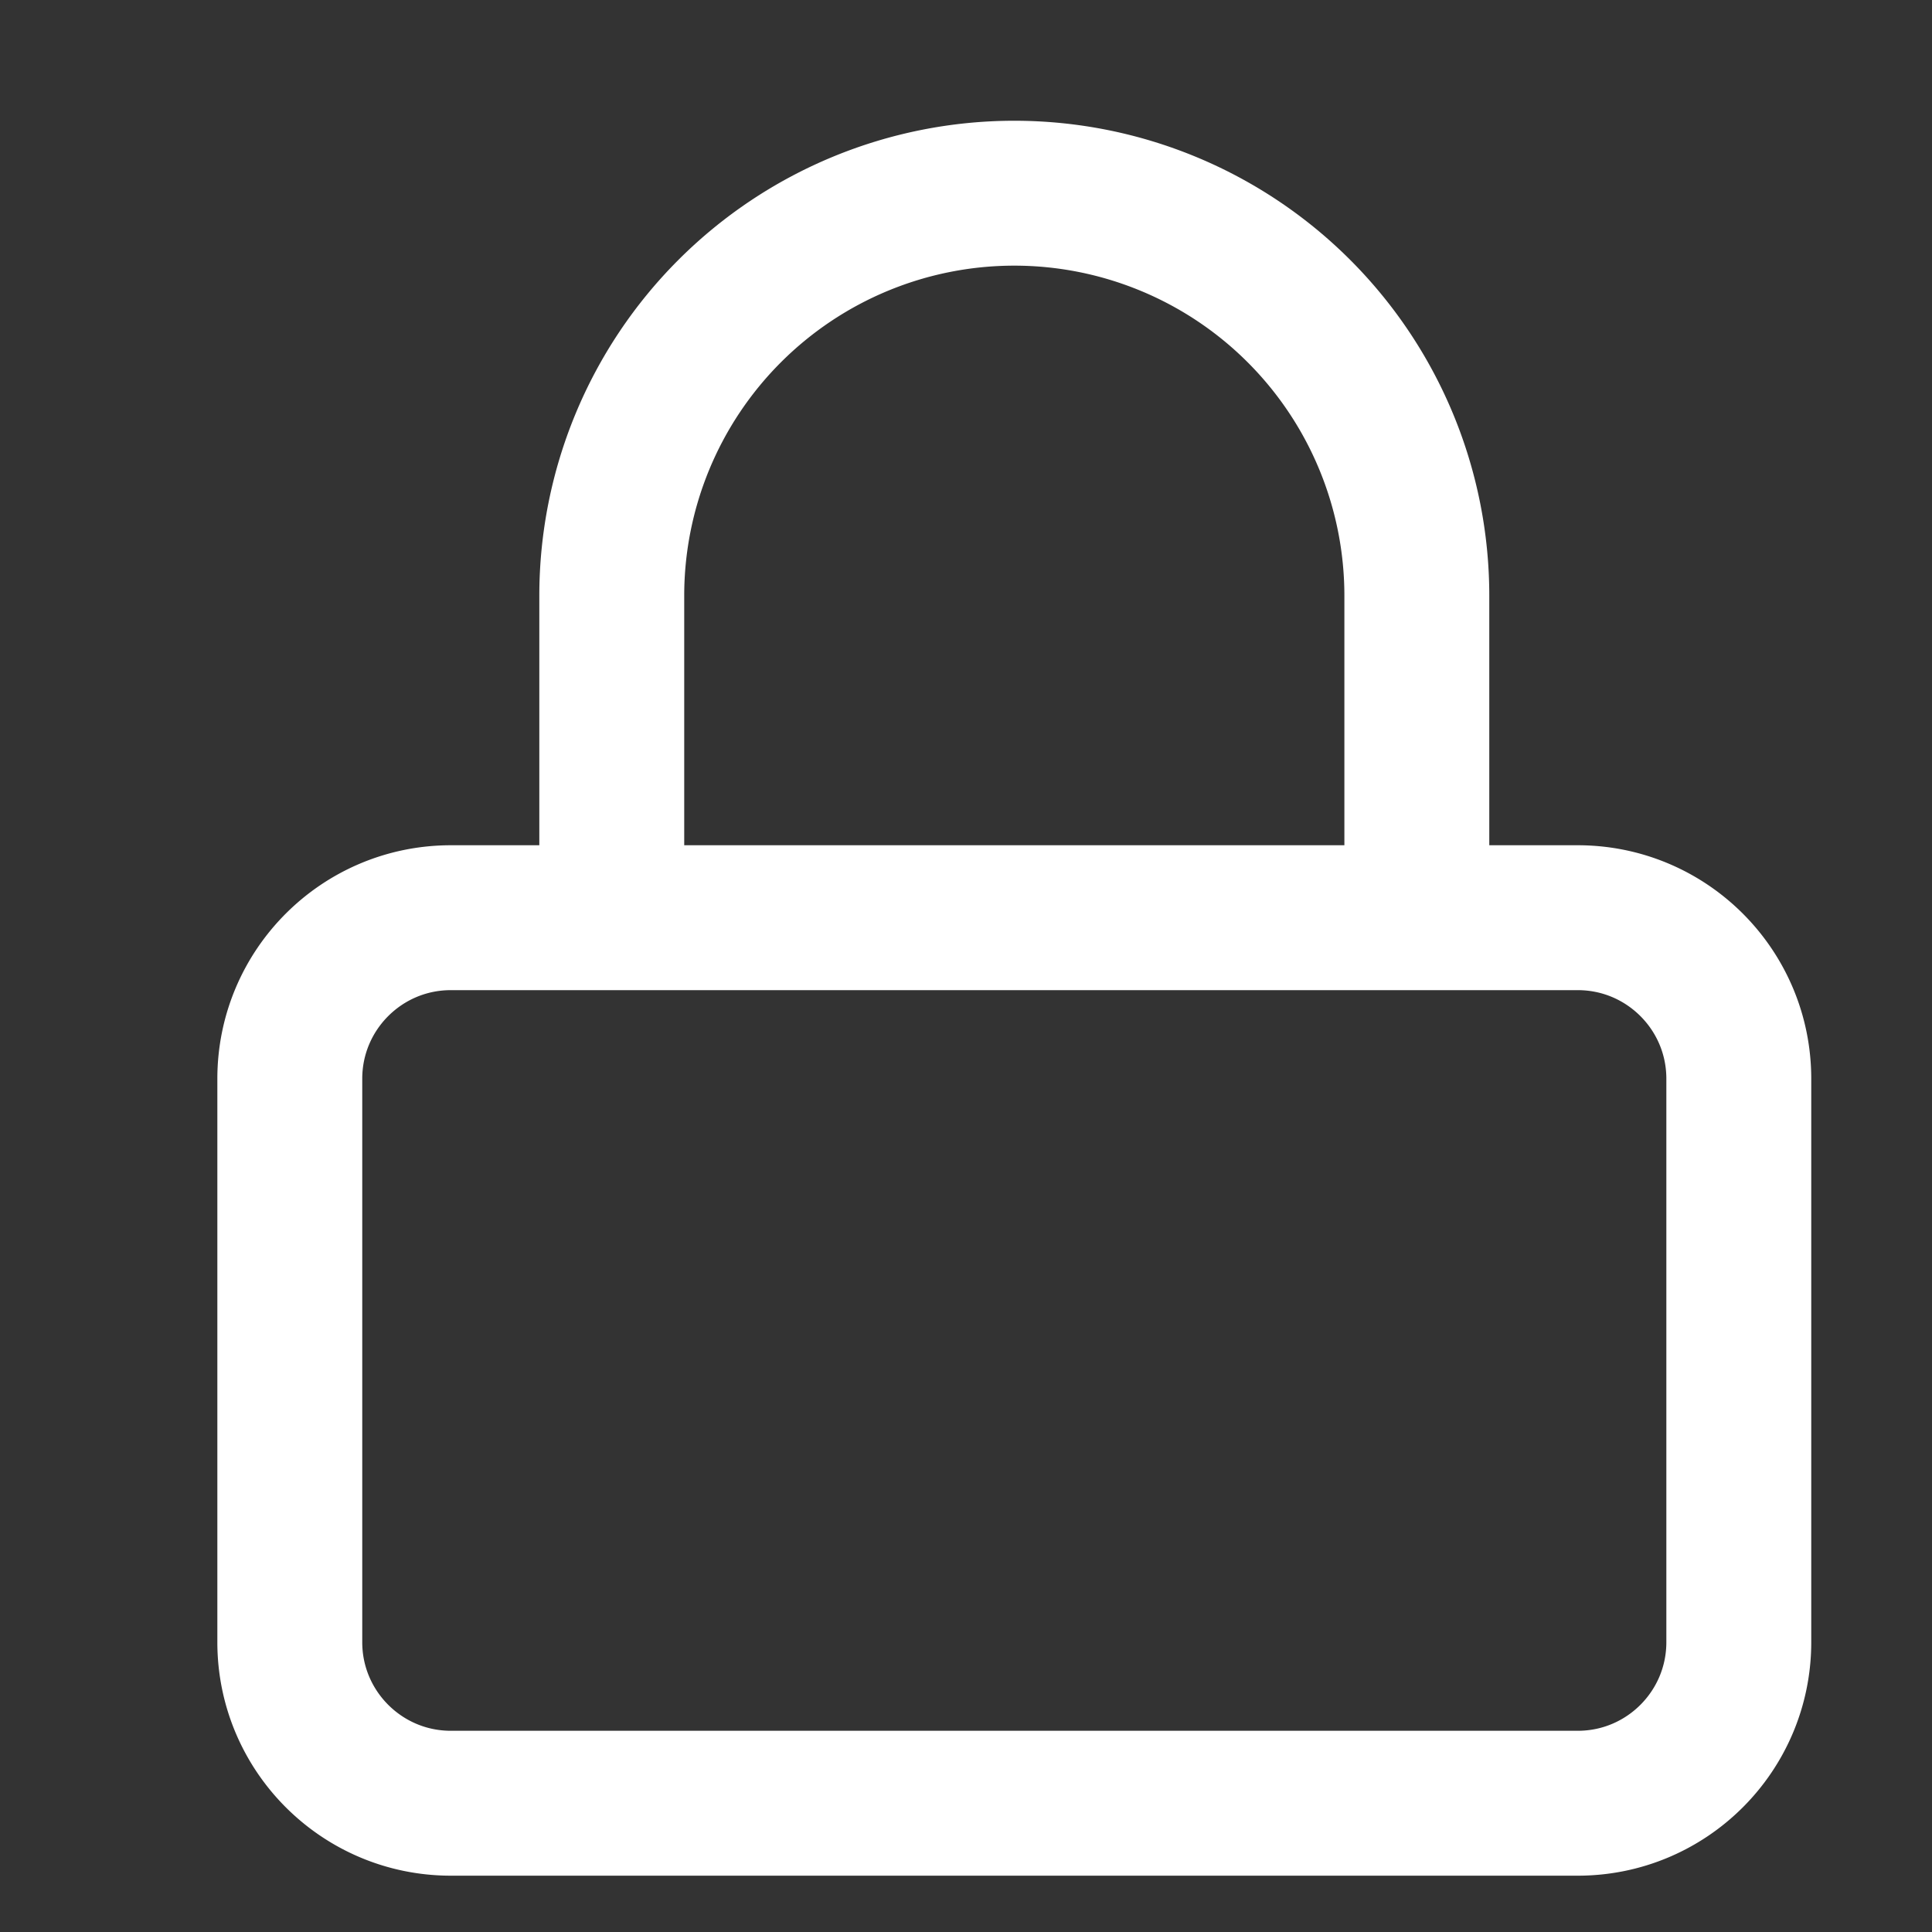 <svg xmlns="http://www.w3.org/2000/svg" width="20" height="20" fill="none" viewBox="0 0 20 20">
  <rect x="0" y="0" width="20" height="20" fill="#333333" stroke="none"/>
  <path stroke="#fff" stroke-miterlimit="10" stroke-width="1.5" d="M6.333 9.5V6.167a4.167 4.167 0 018.334 0V9.5m-10 0h11.666c.92 0 1.667.746 1.667 1.667V17c0 .92-.746 1.667-1.667 1.667H4.667C3.747 18.667 3 17.92 3 17v-5.833c0-.92.746-1.667 1.667-1.667z"/>
</svg>
